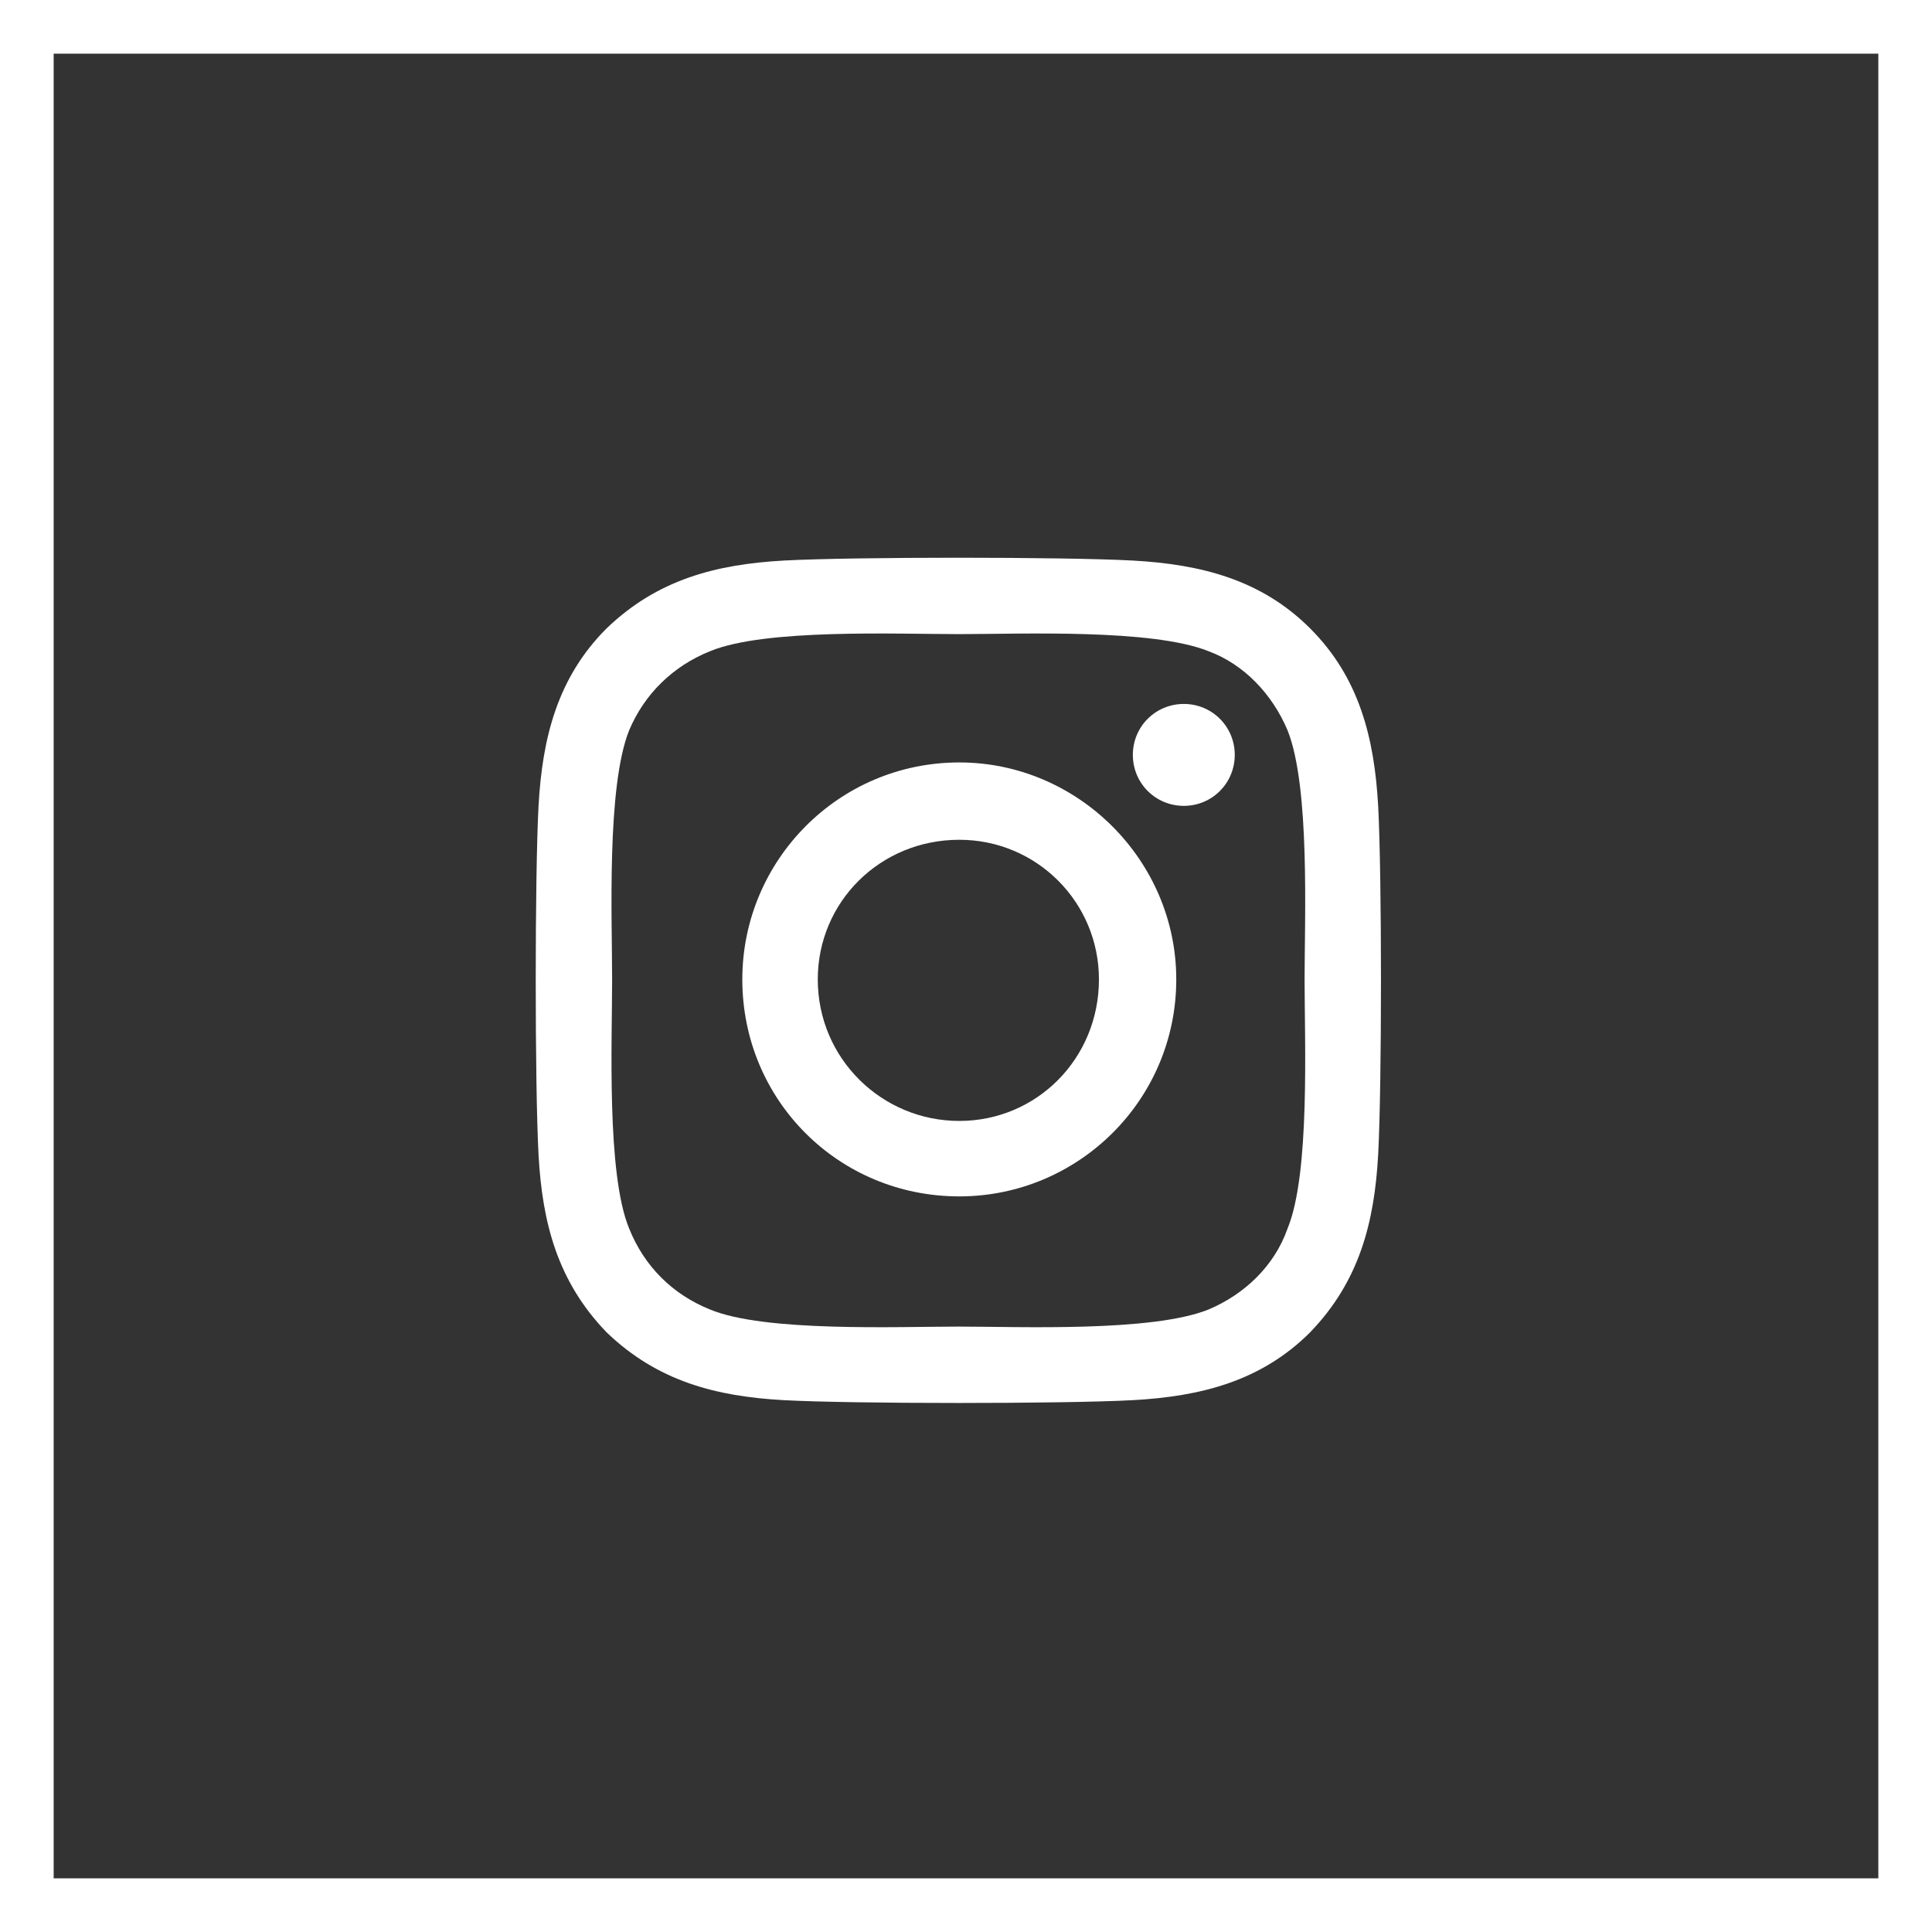 <svg width="36" height="36" viewBox="0 0 36 36" fill="none" xmlns="http://www.w3.org/2000/svg">
<rect x="0" y="0" width="36" height="36" fill="#333333" stroke="none"/>
<rect x="0.5" y="0.5" width="35" height="35" stroke="white"/>
<path d="M17.875 14.207C15.625 14.207 13.832 16.035 13.832 18.25C13.832 20.5 15.625 22.293 17.875 22.293C20.09 22.293 21.918 20.5 21.918 18.25C21.918 16.035 20.09 14.207 17.875 14.207ZM17.875 20.887C16.434 20.887 15.238 19.727 15.238 18.25C15.238 16.809 16.398 15.648 17.875 15.648C19.316 15.648 20.477 16.809 20.477 18.25C20.477 19.727 19.316 20.887 17.875 20.887ZM23.008 14.066C23.008 13.539 22.586 13.117 22.059 13.117C21.531 13.117 21.109 13.539 21.109 14.066C21.109 14.594 21.531 15.016 22.059 15.016C22.586 15.016 23.008 14.594 23.008 14.066ZM25.68 15.016C25.609 13.75 25.328 12.625 24.414 11.711C23.5 10.797 22.375 10.516 21.109 10.445C19.809 10.375 15.906 10.375 14.605 10.445C13.34 10.516 12.25 10.797 11.301 11.711C10.387 12.625 10.105 13.75 10.035 15.016C9.965 16.316 9.965 20.219 10.035 21.52C10.105 22.785 10.387 23.875 11.301 24.824C12.25 25.738 13.34 26.02 14.605 26.09C15.906 26.16 19.809 26.16 21.109 26.09C22.375 26.02 23.5 25.738 24.414 24.824C25.328 23.875 25.609 22.785 25.68 21.52C25.75 20.219 25.75 16.316 25.68 15.016ZM23.992 22.891C23.746 23.594 23.184 24.121 22.516 24.402C21.461 24.824 19 24.719 17.875 24.719C16.715 24.719 14.254 24.824 13.234 24.402C12.531 24.121 12.004 23.594 11.723 22.891C11.301 21.871 11.406 19.41 11.406 18.25C11.406 17.125 11.301 14.664 11.723 13.609C12.004 12.941 12.531 12.414 13.234 12.133C14.254 11.711 16.715 11.816 17.875 11.816C19 11.816 21.461 11.711 22.516 12.133C23.184 12.379 23.711 12.941 23.992 13.609C24.414 14.664 24.309 17.125 24.309 18.25C24.309 19.41 24.414 21.871 23.992 22.891Z" fill="white"/>
</svg>
